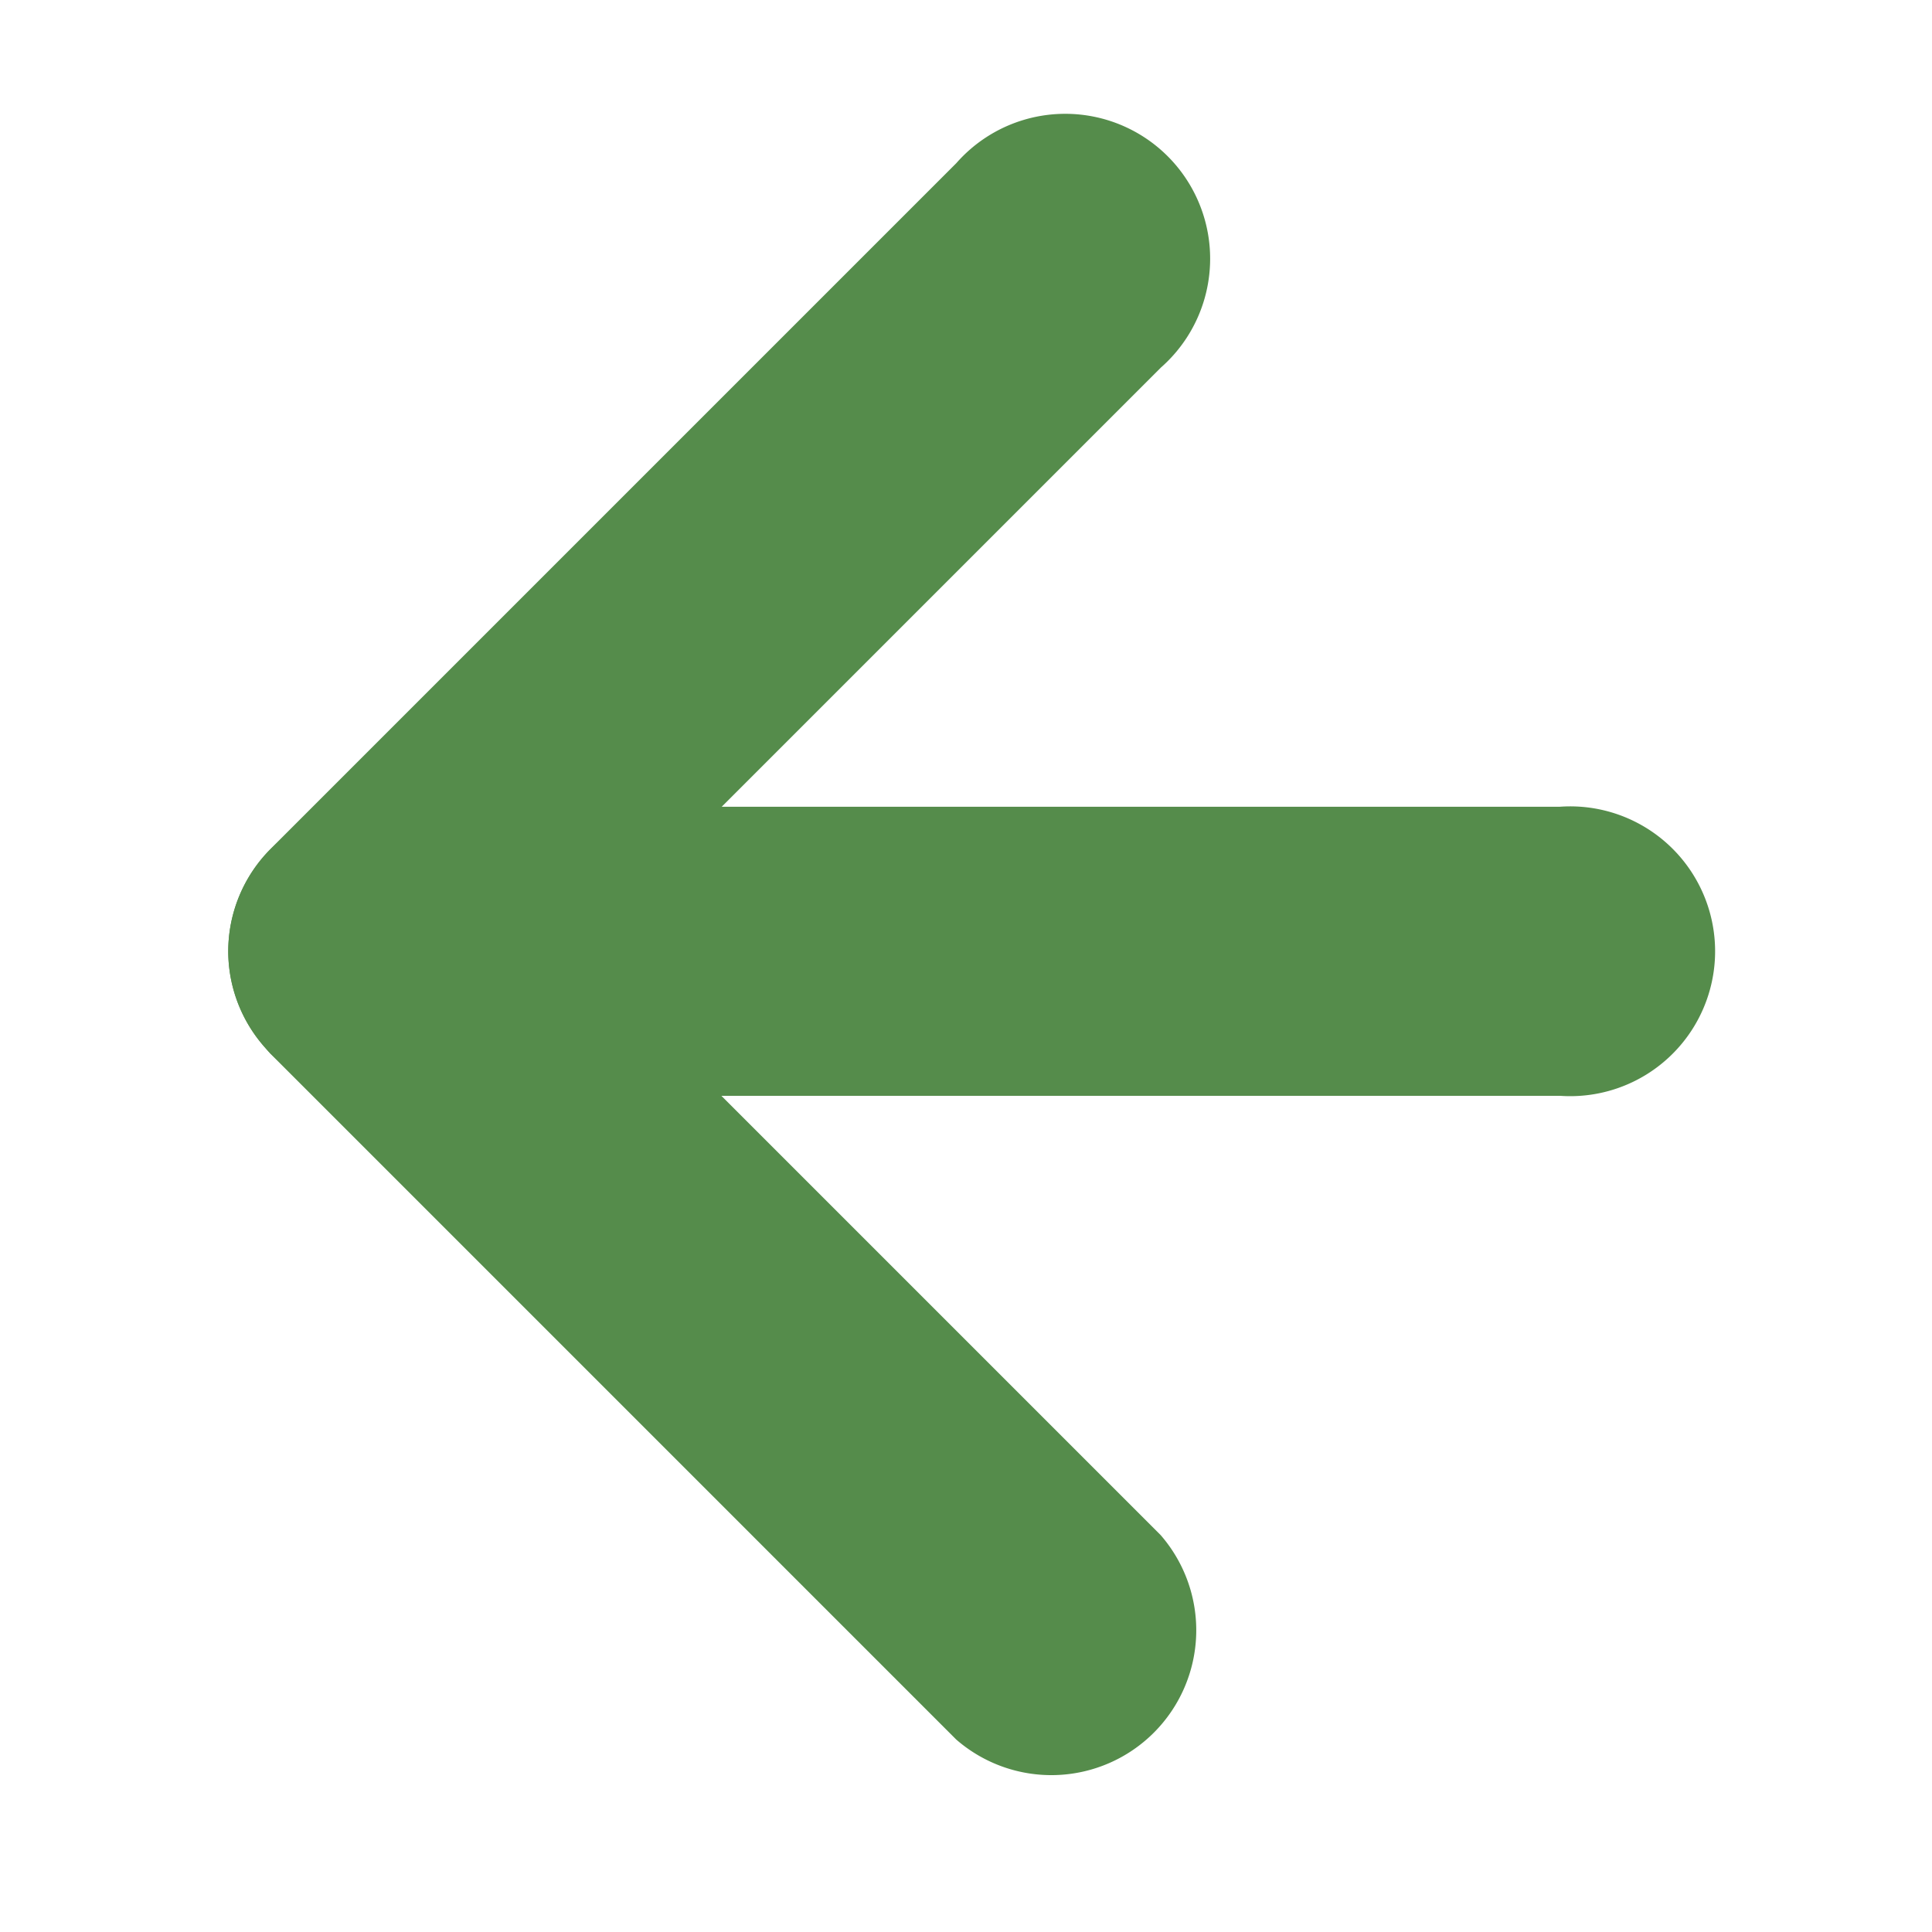 <svg id="Group_62" data-name="Group 62" xmlns="http://www.w3.org/2000/svg" width="16" height="16" viewBox="0 0 16 16">
  <rect id="Rectangle_37" data-name="Rectangle 37" width="16" height="16" fill="none"/>
  <g id="Icons_Orange-01" transform="translate(1.888 1)">
    <path id="Path_7" data-name="Path 7" d="M69.356,7.723a1.2,1.2,0,0,1,0-1.693l5.68-5.68A1.2,1.2,0,1,1,76.73,2.043l-5.68,5.68a1.2,1.2,0,0,1-1.693,0Z" transform="translate(-69.004 0.001)" fill="#558c4b"/>
    <path id="Path_8" data-name="Path 8" d="M75.046,102.23l-5.68-5.68a1.2,1.2,0,0,1,1.693-1.693l5.68,5.68a1.2,1.2,0,0,1-1.693,1.693Z" transform="translate(-69.015 -88.824)" fill="#558c4b"/>
    <path id="Path_9" data-name="Path 9" d="M0,95.7a1.2,1.2,0,0,1,1.2-1.2h9.829a1.2,1.2,0,1,1,0,2.394H1.2A1.2,1.2,0,0,1,0,95.7Z" transform="translate(0.002 -88.819)" fill="#558c4b"/>
  </g>
</svg>
